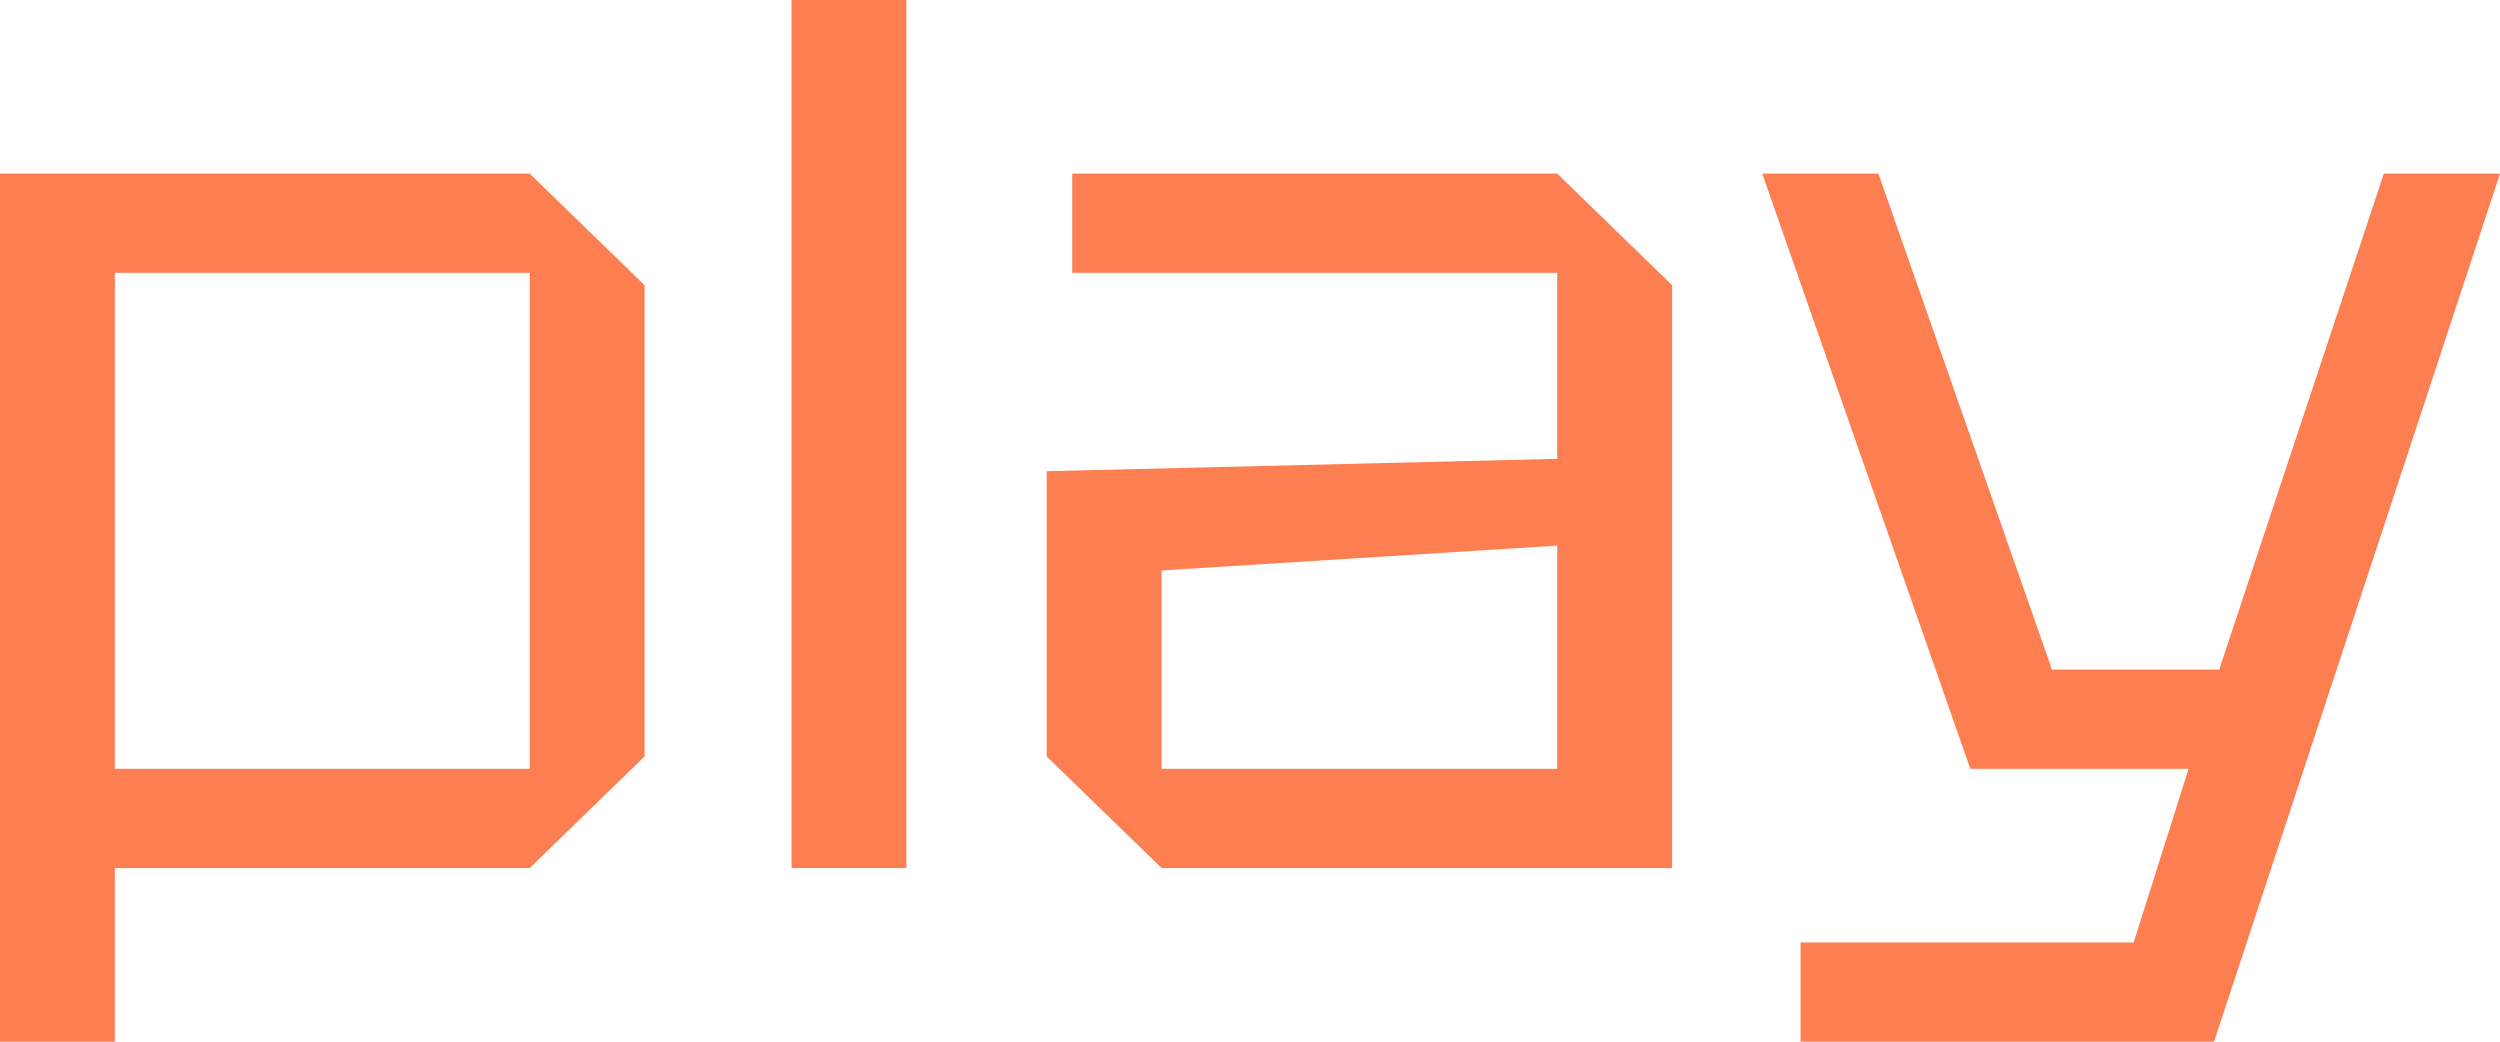 <svg width="60" height="25" viewBox="0 0 60 25" fill="none" xmlns="http://www.w3.org/2000/svg">
<path d="M0 25V4.167H12.713L15.47 6.845V18.155L12.713 20.833H2.757V25H0ZM12.713 6.548H2.757V18.452H12.713V6.548Z" fill="#FD7E51"/>
<path d="M18.996 20.833V0H21.753V20.833H18.996Z" fill="#FD7E51"/>
<path d="M25.121 18.155V11.309L37.374 11.012V6.548H25.734V4.167H37.374L40.131 6.845V20.833H27.878L25.121 18.155ZM27.878 13.691V18.452H37.374V13.095L27.878 13.691Z" fill="#FD7E51"/>
<path d="M43.213 25V22.619H51.208L52.526 18.452H47.287L42.294 4.167H45.082L49.248 16.071H53.261L57.212 4.167H60L53.138 25H43.213Z" fill="#FD7E51"/>
</svg>
